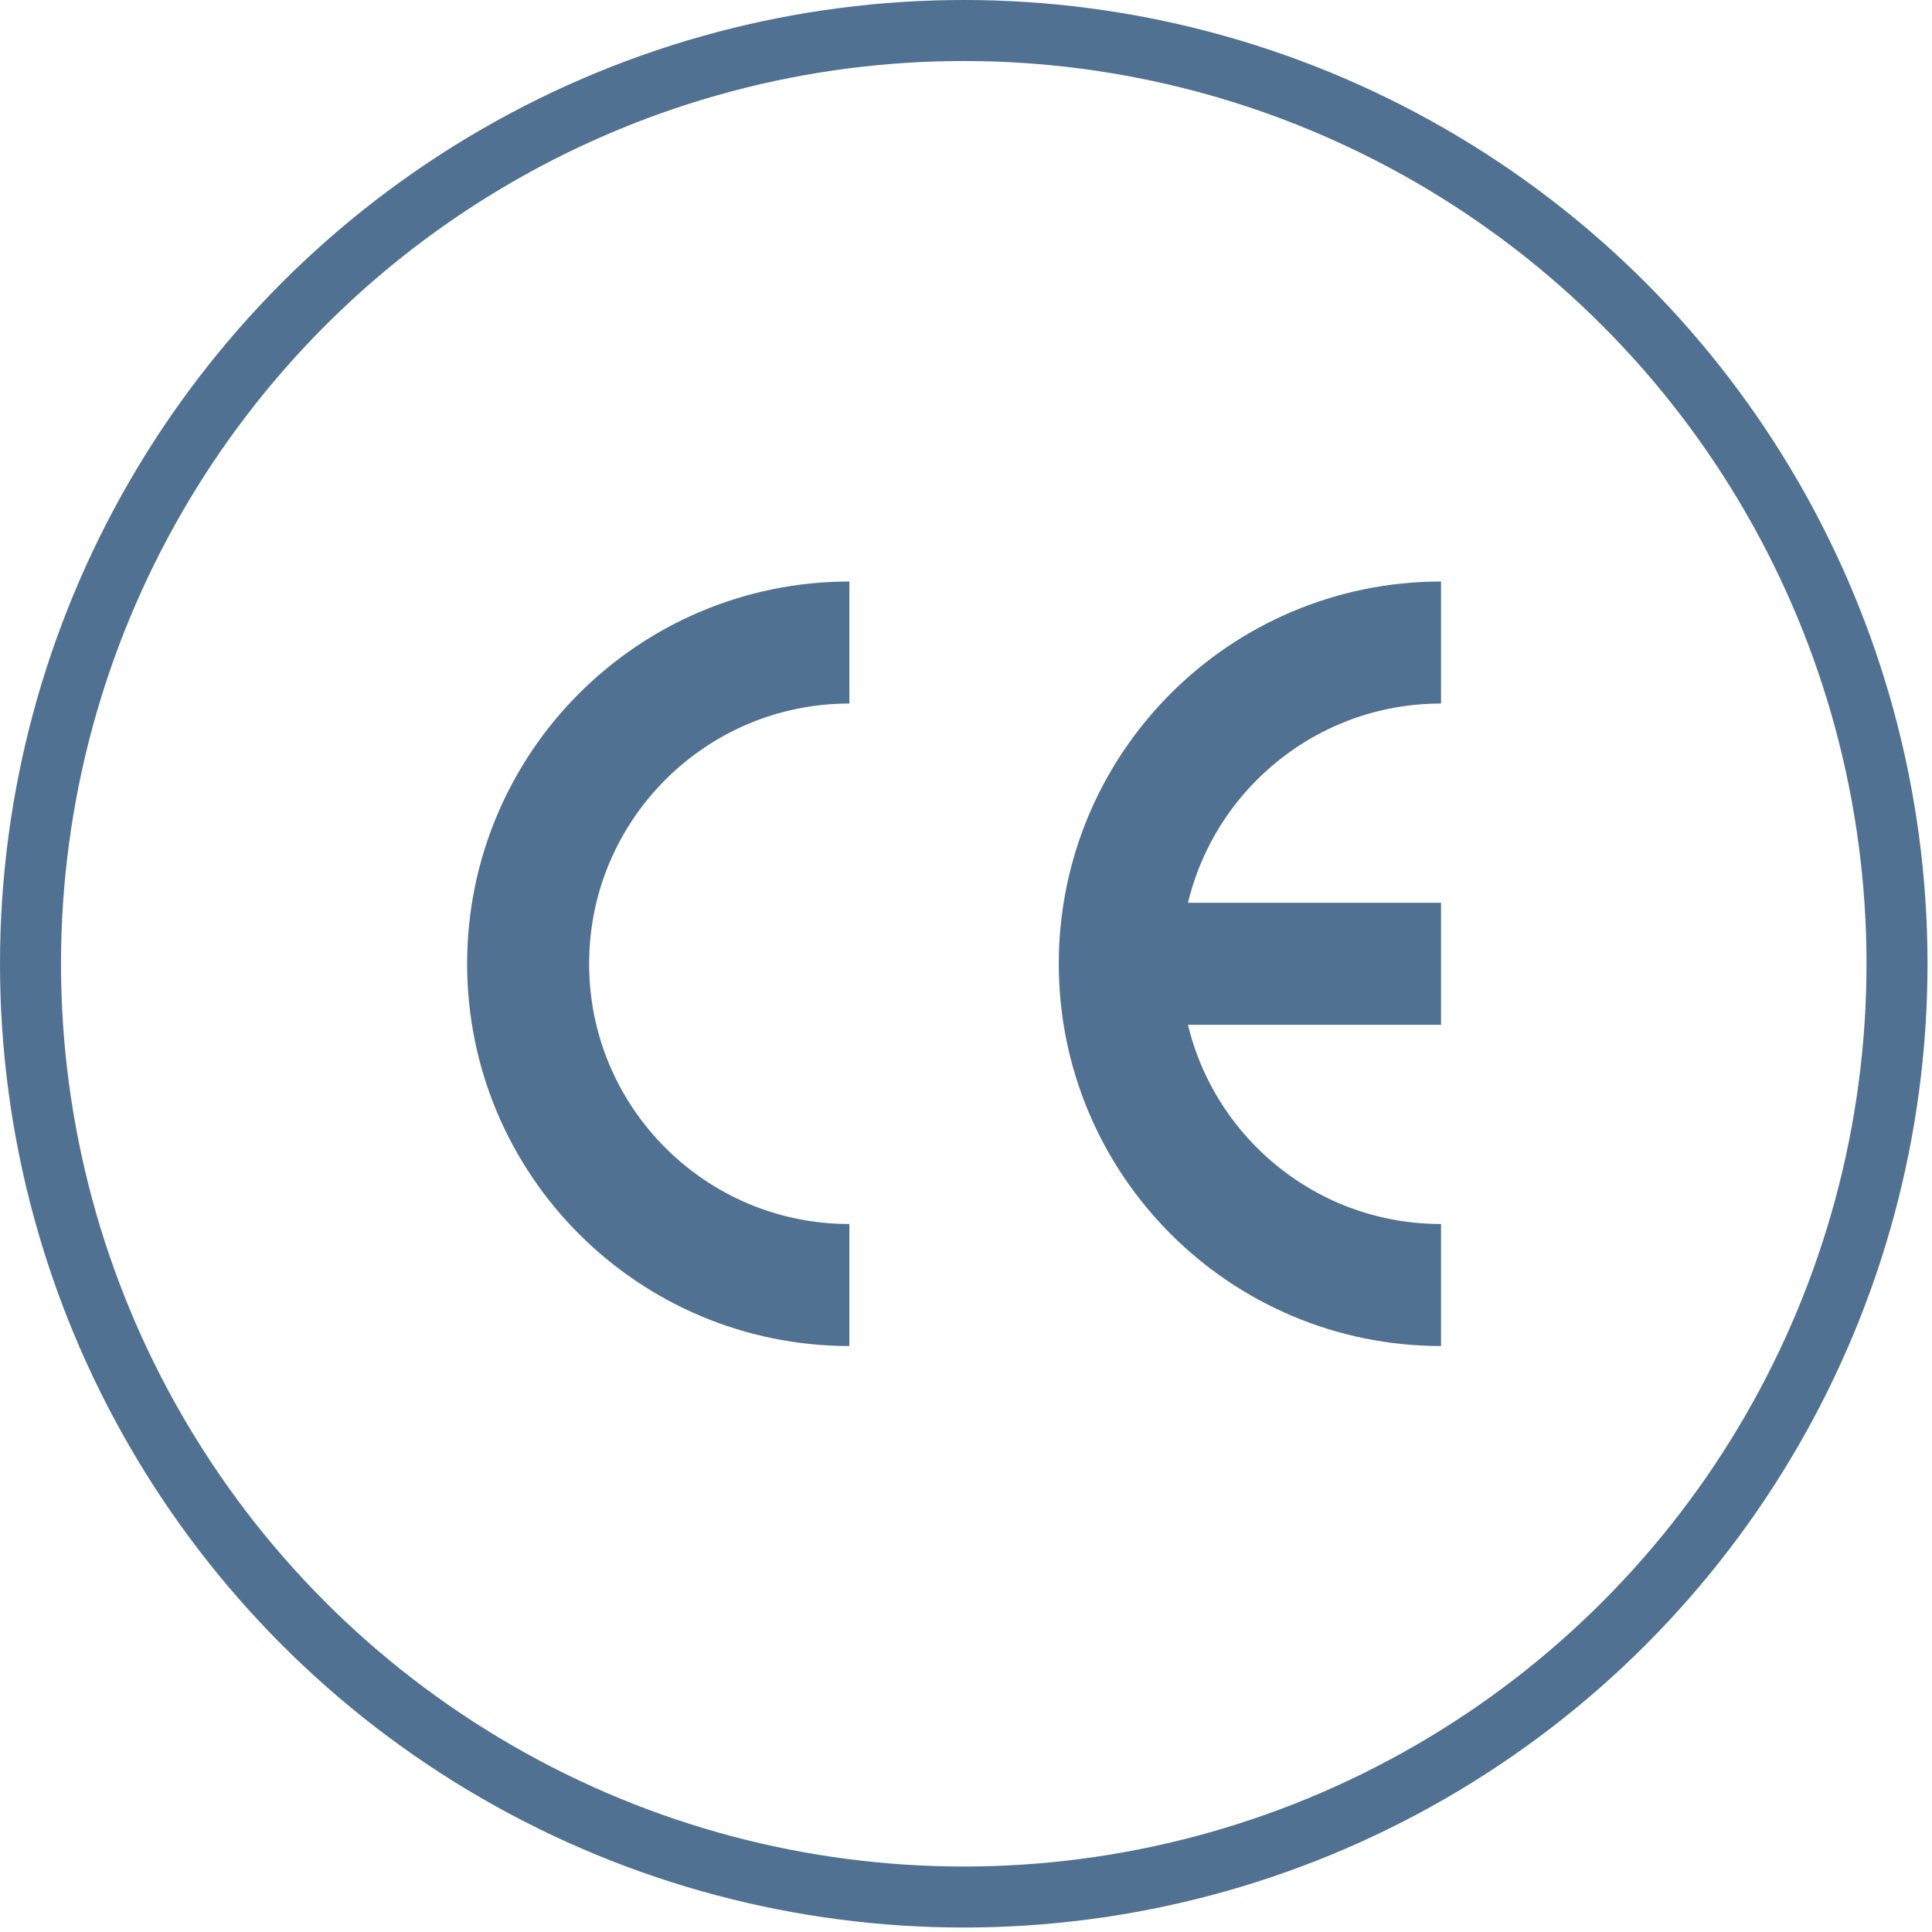 <svg width="95" height="95" viewBox="0 0 95 95" fill="none" xmlns="http://www.w3.org/2000/svg">
<circle cx="47.39" cy="47.39" r="45.89" stroke="#517193" stroke-width="3"/>
<path d="M41.766 63.187C33.041 63.187 25.969 56.115 25.969 47.391C25.969 38.666 33.041 31.594 41.766 31.594" stroke="#517193" stroke-width="6"/>
<path d="M70.859 63.187C62.135 63.187 55.062 56.115 55.062 47.391C55.062 38.666 62.135 31.594 70.859 31.594" stroke="#517193" stroke-width="6"/>
<path d="M55.062 47.391H70.859" stroke="#517193" stroke-width="6"/>
</svg>
